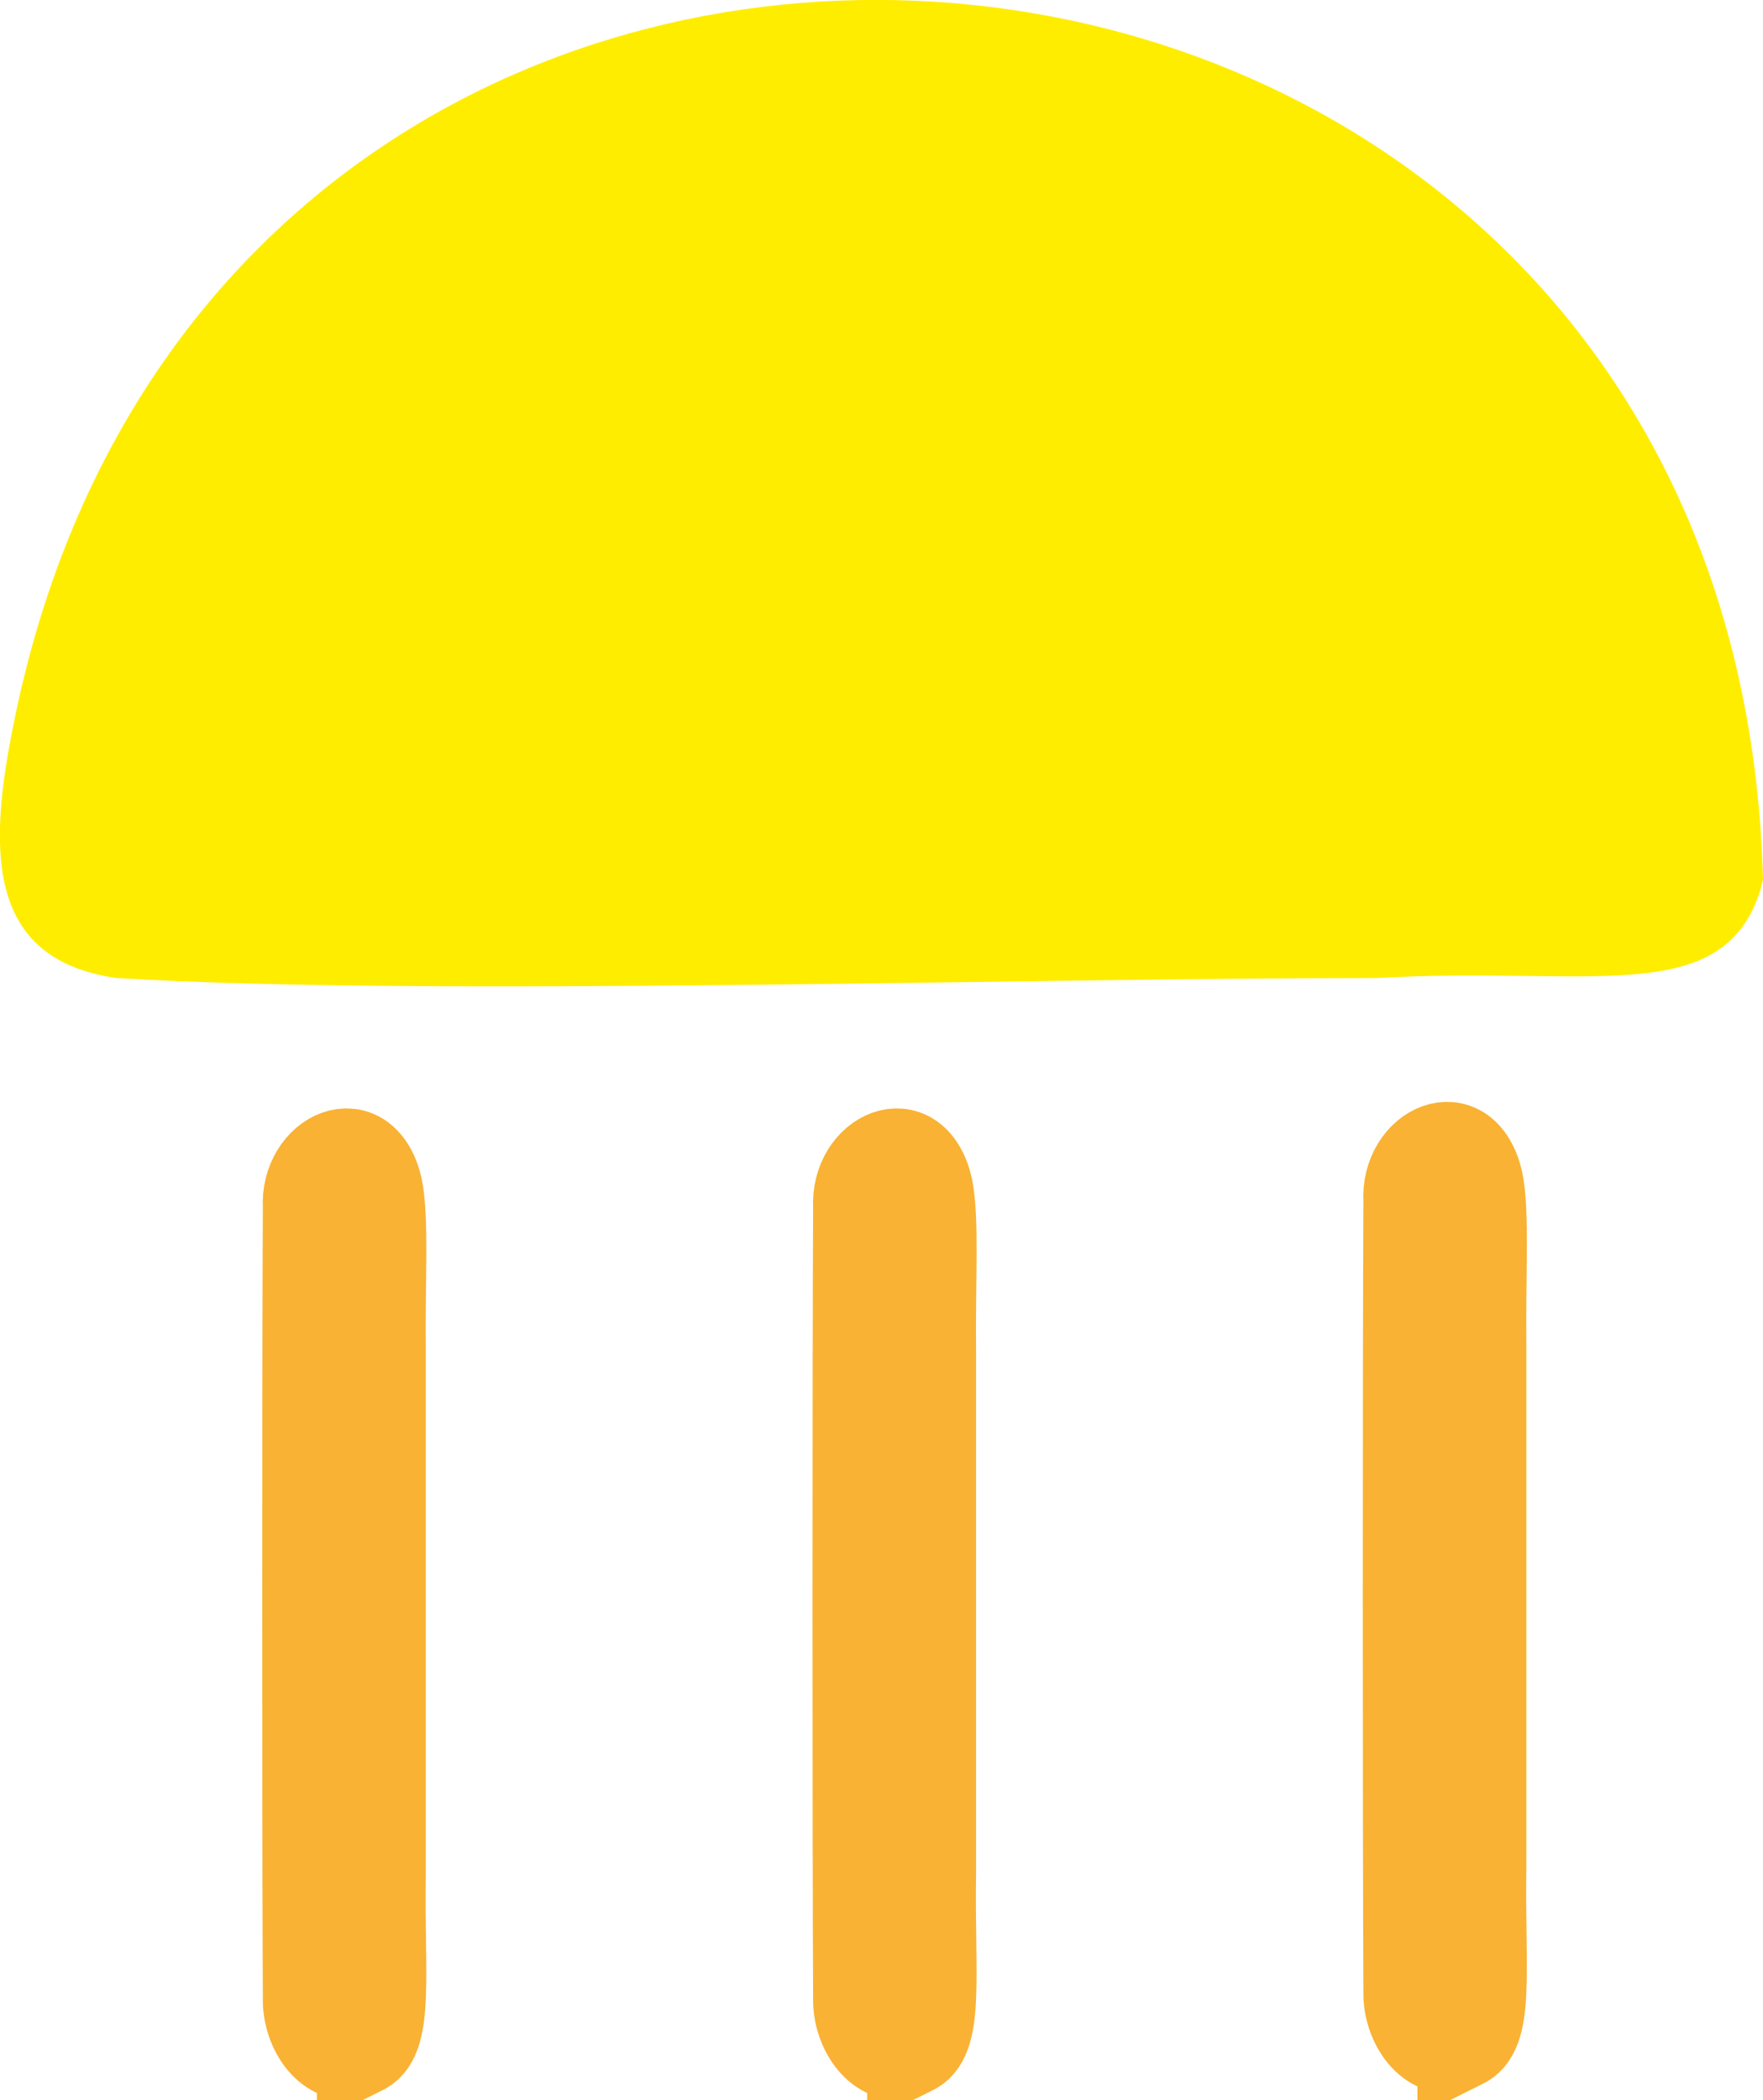 <?xml version="1.0" encoding="UTF-8"?>
<svg id="Ebene_1" data-name="Ebene 1" xmlns="http://www.w3.org/2000/svg" viewBox="0 0 21.53 25.64">
  <defs>
    <style>
      .cls-1 {
        fill: #ffed00;
      }

      .cls-2 {
        fill: none;
        stroke: #f9b233;
        stroke-miterlimit: 10;
      }
    </style>
  </defs>
  <path class="cls-1" d="M21.5,10.86c-.46,1.47-2.09.93-4.67,1.08-4.46,0-11.61.23-15.41,0-1.53-.22-1.58-1.46-1.27-3.02C2.65-3.98,21.19-2.47,21.53,10.74"/>
  <path class="cls-2" d="M4.37,25.11c-.37.13-.67-.31-.66-.71-.01-1.85-.01-7.81,0-9.66-.04-.68.76-1.06.95-.25.08.4.03,1.13.04,2.03v6.34c-.02,1.29.11,2.06-.27,2.22l-.06.03Z"/>
  <path class="cls-2" d="M11.09,25.11c-.37.13-.67-.31-.66-.71-.01-1.85-.01-7.81,0-9.66-.04-.68.76-1.06.95-.25.08.4.03,1.13.04,2.03v6.34c-.02,1.29.11,2.06-.27,2.22l-.06.03Z"/>
  <path class="cls-2" d="M17.81,25.03c-.37.13-.67-.31-.66-.71-.01-1.85-.01-7.81,0-9.66-.04-.68.76-1.06.95-.25.08.4.03,1.13.04,2.03v6.34c-.02,1.29.11,2.06-.27,2.22l-.06.03Z"/>
</svg>